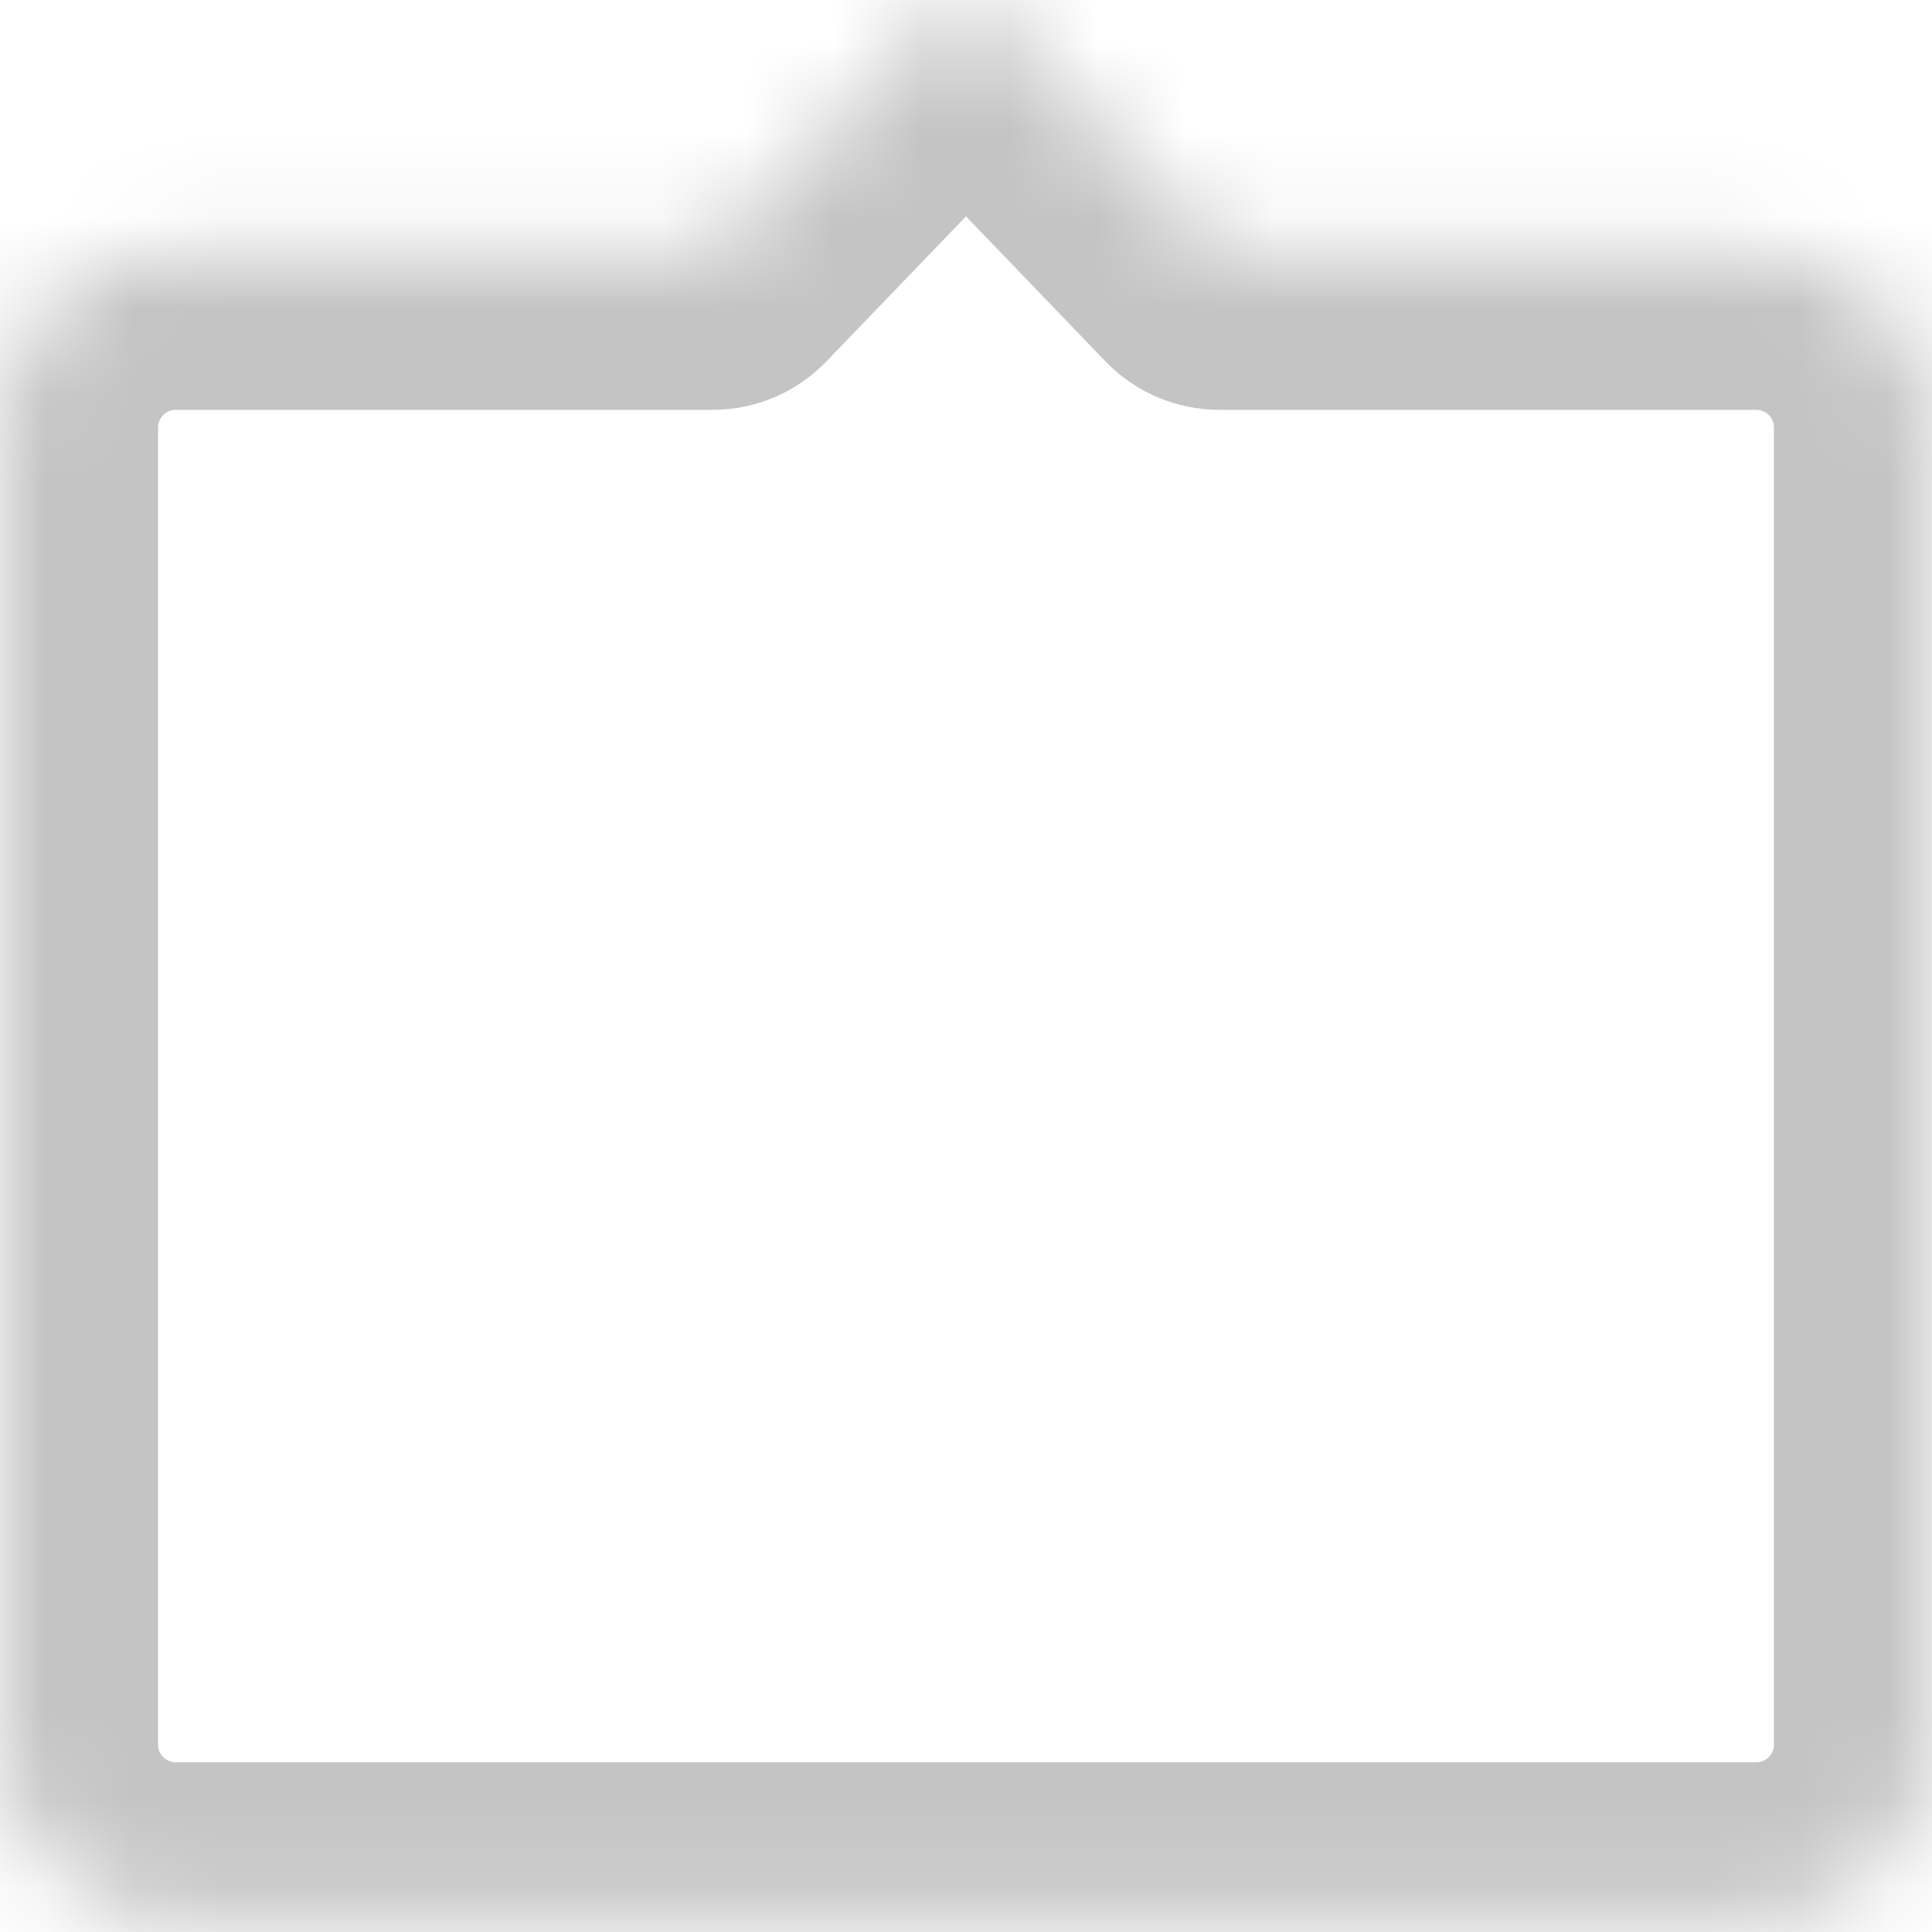 <svg preserveAspectRatio="none" width="100%" height="100%" overflow="visible" style="display: block;" viewBox="0 0 22 22" fill="none" xmlns="http://www.w3.org/2000/svg">
<g id="Union">
<mask id="path-1-inside-1_58_1291" fill="white">
<path d="M10.784 0.092C10.902 -0.031 11.098 -0.031 11.216 0.092L13.886 2.867H20C21.105 2.867 22 3.763 22 4.867V19.867C22 20.972 21.105 21.867 20 21.867H2C0.895 21.867 0 20.972 0 19.867V4.867C7.92716e-05 3.763 0.895 2.867 2 2.867H8.114L10.784 0.092Z"/>
</mask>
<path d="M10.784 0.092L9.489 -1.158L9.487 -1.156L10.784 0.092ZM11.216 0.092L12.513 -1.156L12.511 -1.158L11.216 0.092ZM13.886 2.867L12.588 4.115C12.928 4.468 13.396 4.667 13.886 4.667V2.867ZM22 4.867L23.8 4.867L23.8 4.867L22 4.867ZM20 21.867L20 23.667H20L20 21.867ZM0 4.867L-1.8 4.867V4.867H0ZM2 2.867L2 1.067L2 1.067L2 2.867ZM8.114 2.867V4.667C8.604 4.667 9.072 4.468 9.411 4.115L8.114 2.867ZM10.784 0.092L12.08 1.341C11.49 1.953 10.51 1.953 9.92 1.341L11.216 0.092L12.511 -1.158C11.686 -2.014 10.314 -2.014 9.489 -1.158L10.784 0.092ZM11.216 0.092L9.919 1.34L12.588 4.115L13.886 2.867L15.183 1.619L12.513 -1.156L11.216 0.092ZM13.886 2.867V4.667H20V2.867V1.067H13.886V2.867ZM20 2.867V4.667C20.11 4.667 20.2 4.757 20.2 4.867L22 4.867L23.8 4.867C23.8 2.769 22.099 1.067 20 1.067V2.867ZM22 4.867H20.2V19.867H22H23.8V4.867H22ZM22 19.867H20.2C20.2 19.978 20.11 20.067 20 20.067L20 21.867L20 23.667C22.099 23.667 23.8 21.966 23.8 19.867H22ZM20 21.867V20.067H2V21.867V23.667H20V21.867ZM2 21.867V20.067C1.89 20.067 1.8 19.978 1.8 19.867H0H-1.8C-1.8 21.966 -0.099 23.667 2 23.667V21.867ZM0 19.867H1.8V4.867H0H-1.8V19.867H0ZM0 4.867L1.8 4.867C1.8 4.757 1.89 4.667 2 4.667L2 2.867L2 1.067C-0.099 1.067 -1.8 2.769 -1.8 4.867L0 4.867ZM2 2.867V4.667H8.114V2.867V1.067H2V2.867ZM8.114 2.867L9.411 4.115L12.081 1.34L10.784 0.092L9.487 -1.156L6.817 1.619L8.114 2.867Z" fill="#C4C4C4" mask="url(#path-1-inside-1_58_1291)"/>
</g>
</svg>
